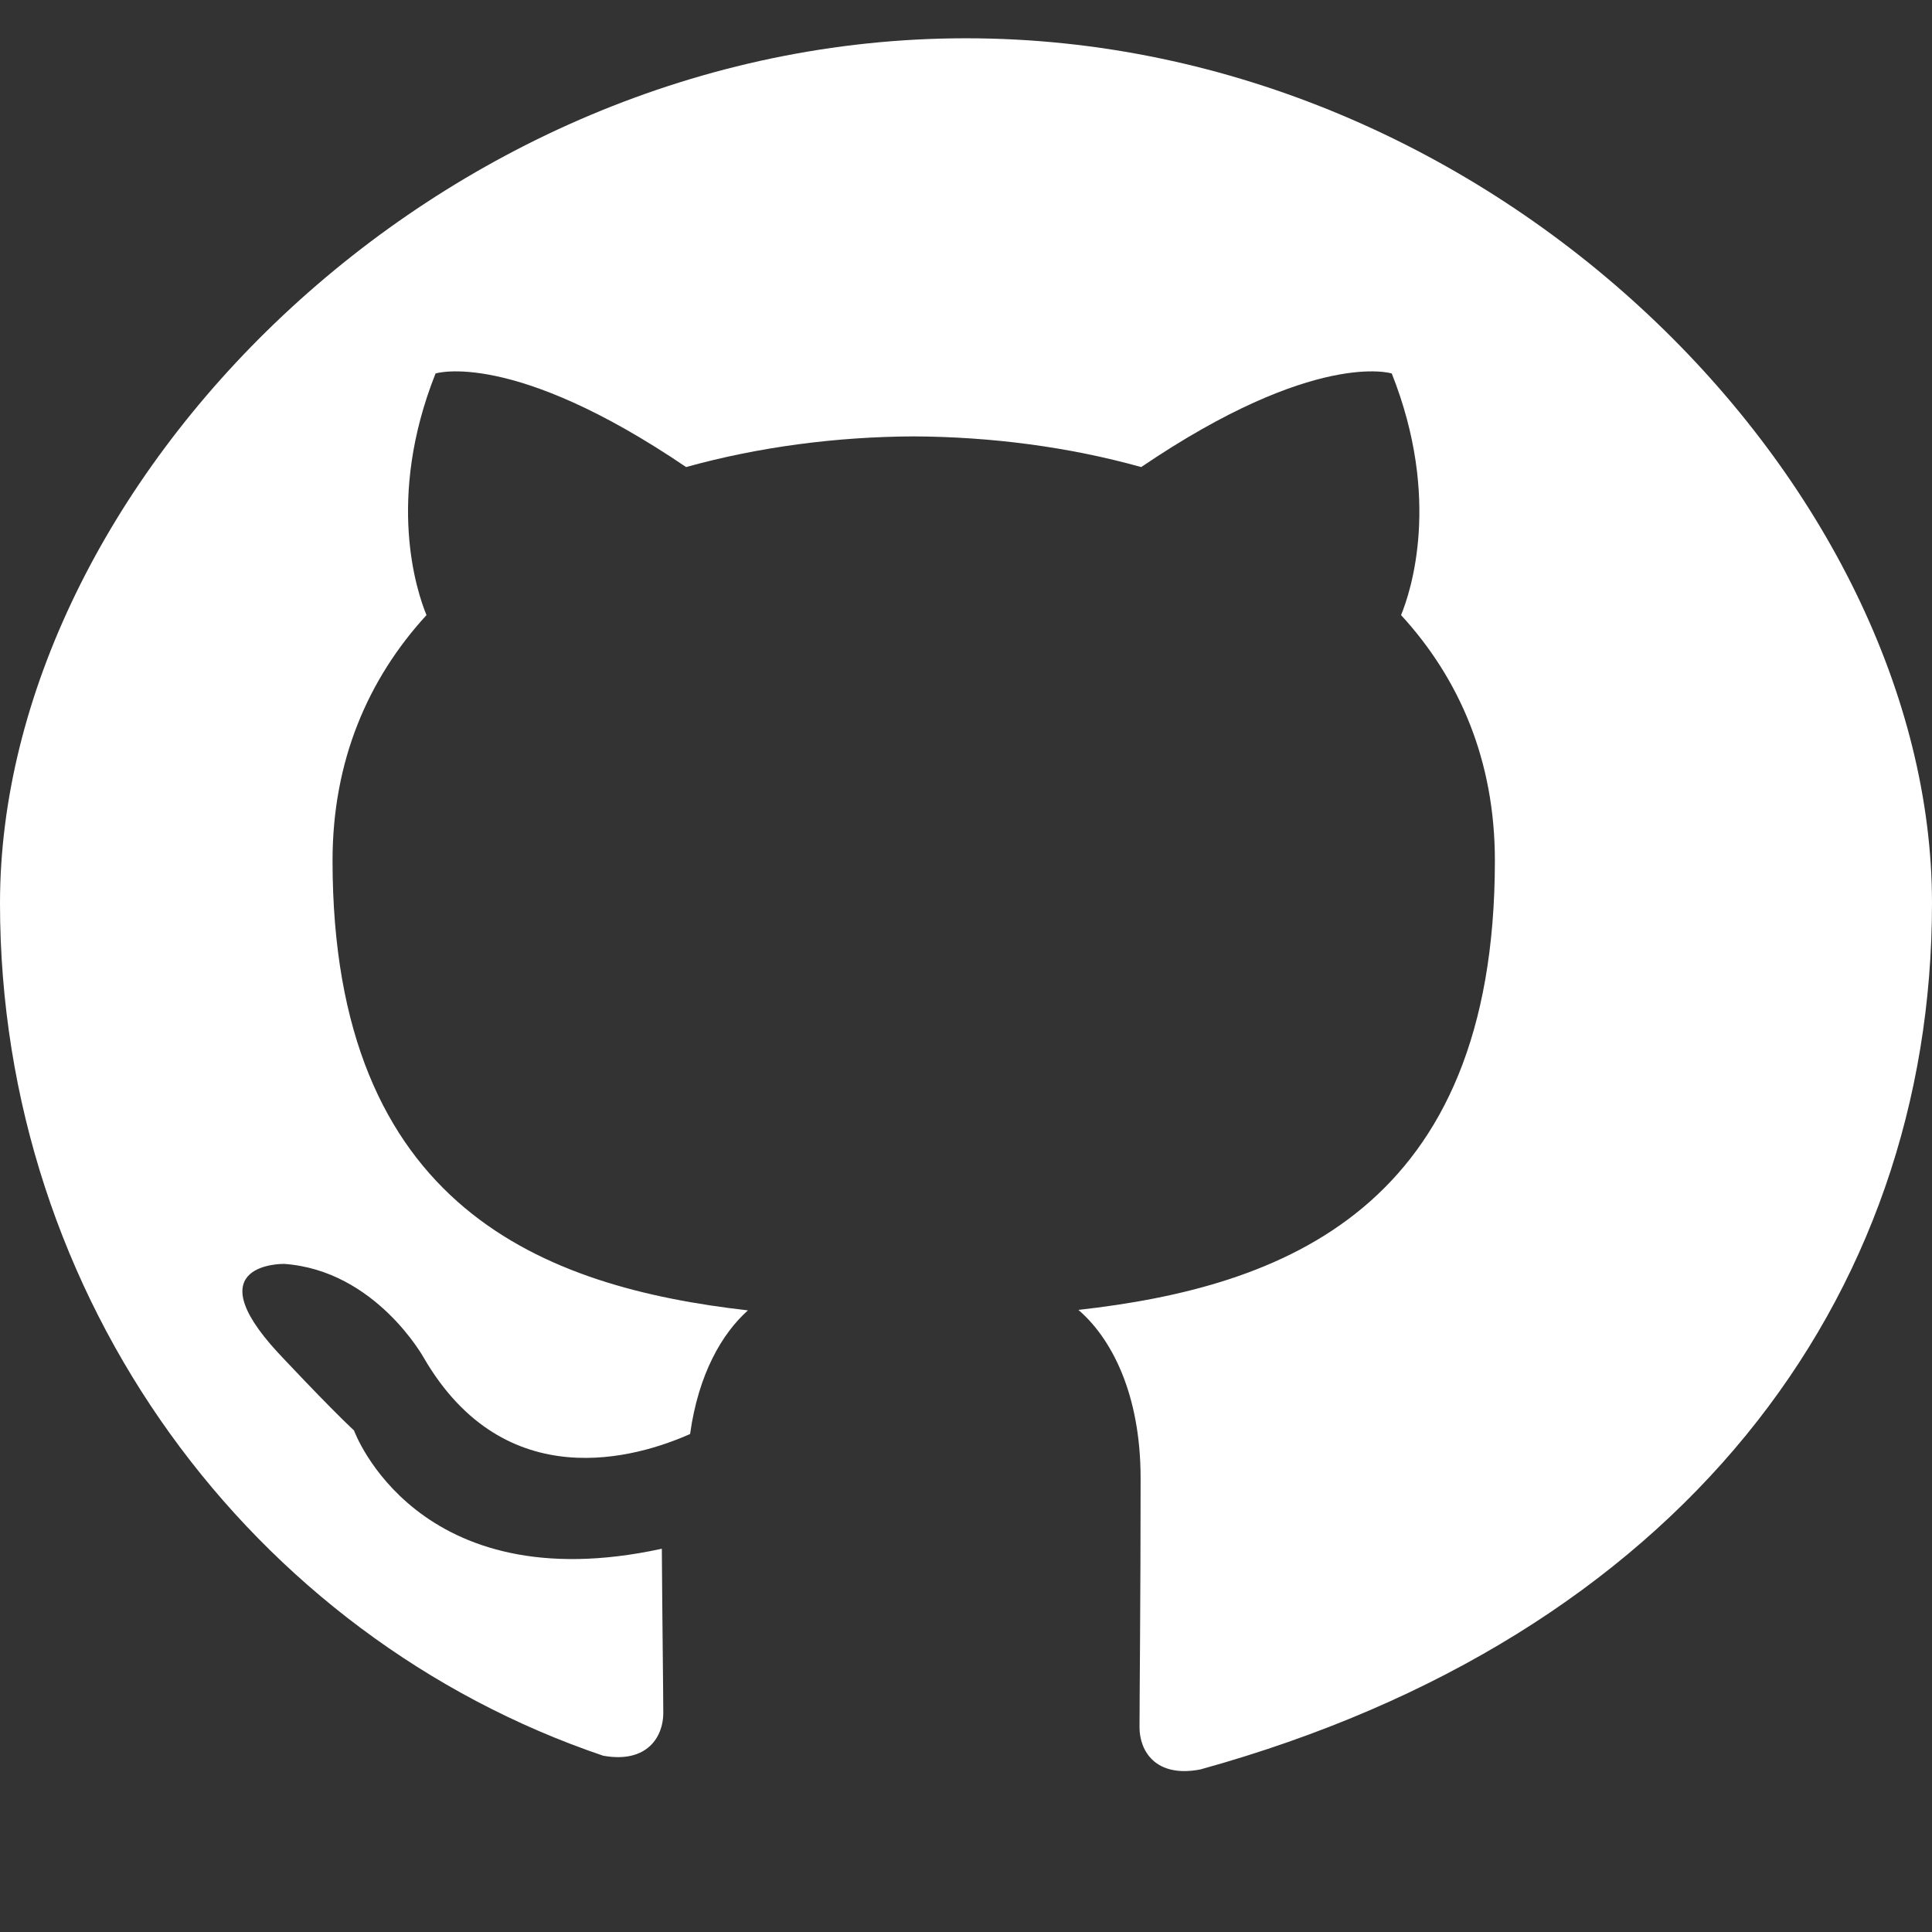 <svg width="32" height="32" viewBox="0 0 16 16" fill="none" xmlns="http://www.w3.org/2000/svg">
  <rect x="0" y="0" width="16" height="16" fill="#333333" stroke="none"/>
  <path d="M8 0.317C3.588 0.317 0 4.045 0 7.48c0 3.285 2.09 6.076 4.995 7.06 0.365 0.066 0.498-0.158 0.498-0.352 0-0.173-0.008-0.75-0.012-1.362-2.035 0.443-2.549-0.979-2.549-0.979C2.713 11.642 2.3 11.2 2.3 11.2c-0.688-0.747 0.053-0.733 0.053-0.733 0.759 0.054 1.158 0.78 1.158 0.78 0.674 1.156 1.769 0.822 2.204 0.629 0.069-0.497 0.264-0.832 0.479-1.024-1.677-0.191-3.44-0.839-3.44-3.725 0-0.827 0.294-1.505 0.778-2.033-0.079-0.192-0.338-0.961 0.075-2.001 0 0 0.634-0.203 2.075 0.775 0.601-0.167 1.244-0.251 1.884-0.254 0.639 0.003 1.283 0.086 1.885 0.254 1.442-0.978 2.075-0.775 2.075-0.775 0.413 1.04 0.156 1.809 0.077 2.001 0.485 0.528 0.777 1.206 0.777 2.033 0 2.891-1.765 3.532-3.449 3.721 0.271 0.233 0.515 0.692 0.515 1.394 0 1.007-0.009 1.814-0.009 2.063 0 0.194 0.131 0.42 0.503 0.349C13.91 13.556 16 10.765 16 7.48 16 4.045 12.412 0.317 8 0.317z" fill="white"/>
</svg>
